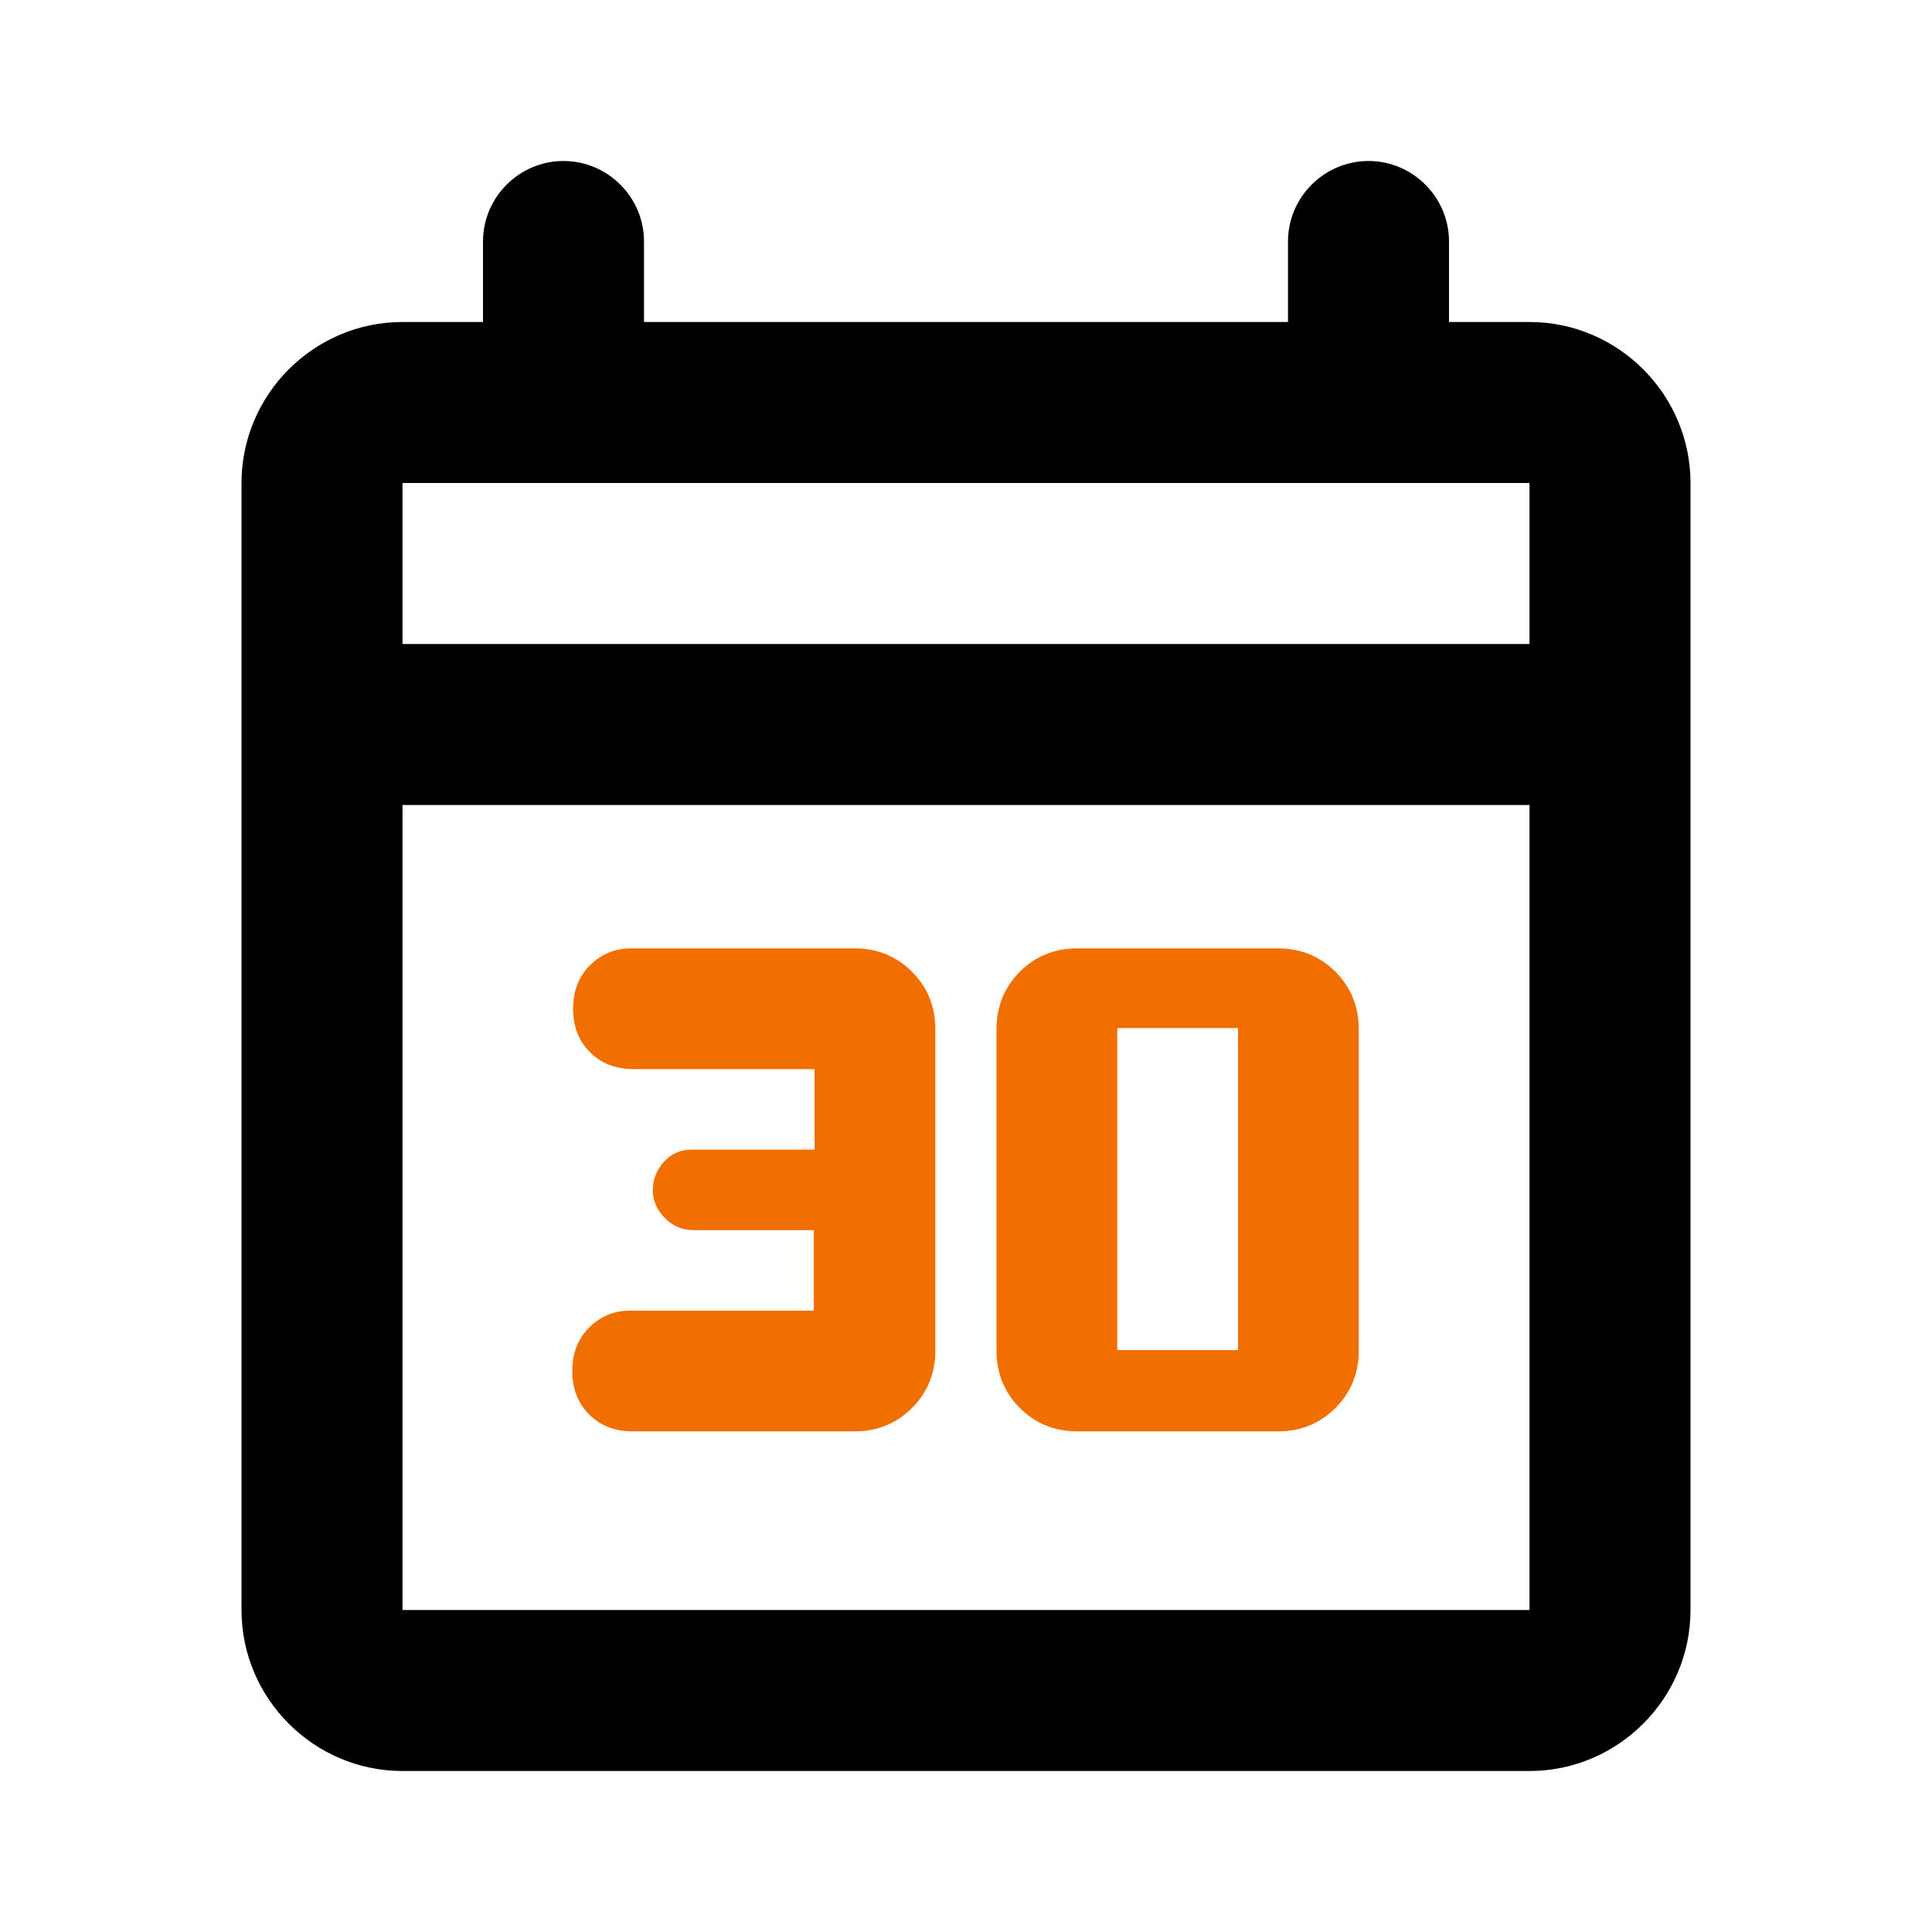 <svg width="24" height="24" viewBox="0 0 24 24" fill="none" xmlns="http://www.w3.org/2000/svg">
<path d="M5 22C3.9 22 3 21.1 3 20V6C3 4.9 3.9 4 5 4H6V3C6 2.45 6.45 2 7 2C7.55 2 8 2.45 8 3V4H16V3C16 2.45 16.45 2 17 2C17.55 2 18 2.45 18 3V4H19C20.1 4 21 4.9 21 6V20C21 21.1 20.1 22 19 22H5ZM5 20H19V10H5V20ZM5 8H19V6H5V8Z" fill="black"/>
<path d="M7.869 17.781H10.619C10.899 17.781 11.139 17.681 11.329 17.491C11.519 17.301 11.619 17.061 11.619 16.781V12.781C11.619 12.501 11.519 12.261 11.329 12.071C11.139 11.881 10.899 11.781 10.619 11.781H7.839C7.639 11.781 7.469 11.851 7.329 11.991C7.189 12.131 7.119 12.311 7.119 12.531C7.119 12.751 7.189 12.931 7.329 13.071C7.469 13.211 7.649 13.281 7.869 13.281H10.119V14.281H8.589C8.459 14.281 8.339 14.331 8.249 14.431C8.159 14.531 8.109 14.651 8.109 14.781C8.109 14.911 8.159 15.031 8.259 15.131C8.359 15.231 8.479 15.281 8.609 15.281H10.109V16.281H7.829C7.629 16.281 7.459 16.351 7.319 16.491C7.179 16.631 7.109 16.811 7.109 17.031C7.109 17.251 7.179 17.431 7.319 17.571C7.459 17.711 7.639 17.781 7.859 17.781H7.869Z" fill="#F16E00"/>
<path d="M16.589 12.071C16.399 11.881 16.159 11.781 15.879 11.781H13.379C13.099 11.781 12.859 11.881 12.669 12.071C12.479 12.261 12.379 12.501 12.379 12.781V16.781C12.379 17.061 12.479 17.301 12.669 17.491C12.859 17.681 13.099 17.781 13.379 17.781H15.879C16.159 17.781 16.399 17.681 16.589 17.491C16.779 17.301 16.879 17.061 16.879 16.781V12.781C16.879 12.501 16.779 12.261 16.589 12.071ZM15.379 16.771H13.879V12.771H15.379V16.771Z" fill="#F16E00"/>
</svg>
